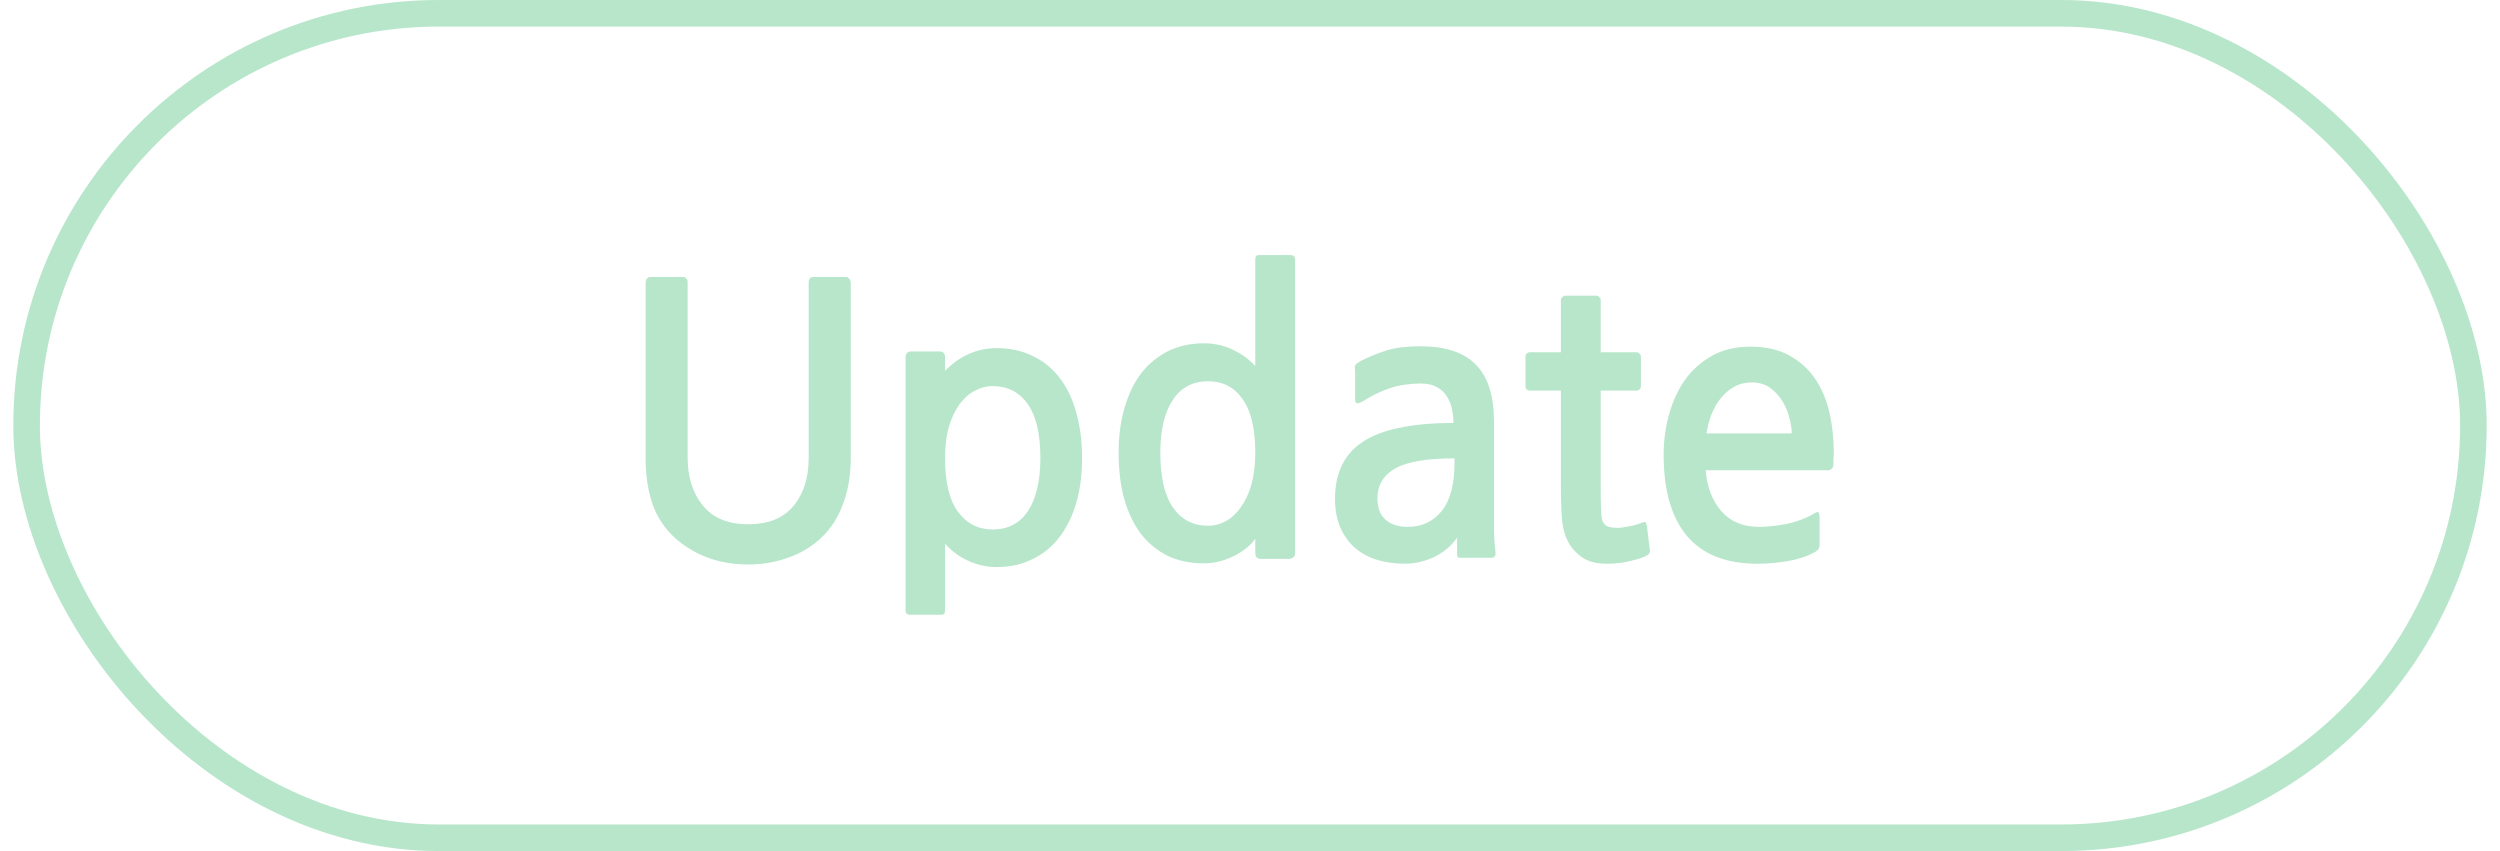<svg width="94" height="32" viewBox="0 0 94 32" fill="none" xmlns="http://www.w3.org/2000/svg">
<rect x="1" y="0.5" width="92" height="31" rx="15.5" stroke="#B7E6CB"/>
<path d="M30.658 20.412C30.313 20.683 29.925 20.883 29.496 21.014C29.076 21.154 28.619 21.224 28.124 21.224C27.153 21.224 26.313 20.953 25.604 20.412C25.137 20.057 24.797 19.614 24.582 19.082C24.377 18.541 24.274 17.92 24.274 17.22V10.626C24.274 10.579 24.288 10.533 24.316 10.486C24.353 10.439 24.395 10.416 24.442 10.416H25.688C25.735 10.416 25.772 10.435 25.8 10.472C25.837 10.509 25.856 10.551 25.856 10.598V17.22C25.856 17.948 26.047 18.545 26.43 19.012C26.813 19.479 27.377 19.712 28.124 19.712C28.889 19.712 29.459 19.483 29.832 19.026C30.215 18.569 30.406 17.967 30.406 17.22V10.598C30.406 10.551 30.42 10.509 30.448 10.472C30.485 10.435 30.527 10.416 30.574 10.416H31.82C31.867 10.416 31.904 10.439 31.932 10.486C31.969 10.533 31.988 10.579 31.988 10.626V17.22C31.988 17.911 31.876 18.527 31.652 19.068C31.437 19.609 31.106 20.057 30.658 20.412ZM37.48 21.322C37.106 21.322 36.747 21.243 36.402 21.084C36.056 20.925 35.767 20.711 35.534 20.44V22.932C35.534 23.007 35.525 23.053 35.506 23.072C35.487 23.1 35.445 23.114 35.38 23.114H34.218C34.162 23.114 34.12 23.1 34.092 23.072C34.064 23.053 34.05 23.007 34.05 22.932V13.44C34.05 13.291 34.12 13.216 34.26 13.216H35.338C35.468 13.216 35.534 13.291 35.534 13.44V13.944C35.795 13.673 36.089 13.463 36.416 13.314C36.742 13.165 37.097 13.09 37.48 13.09C37.984 13.09 38.432 13.188 38.824 13.384C39.225 13.571 39.561 13.841 39.832 14.196C40.112 14.551 40.322 14.985 40.462 15.498C40.611 16.011 40.686 16.59 40.686 17.234C40.686 17.859 40.611 18.424 40.462 18.928C40.312 19.432 40.098 19.861 39.818 20.216C39.547 20.571 39.211 20.841 38.81 21.028C38.418 21.224 37.974 21.322 37.48 21.322ZM37.326 14.518C37.083 14.518 36.855 14.579 36.64 14.7C36.425 14.812 36.234 14.985 36.066 15.218C35.907 15.442 35.776 15.722 35.674 16.058C35.581 16.394 35.534 16.781 35.534 17.22C35.534 18.135 35.697 18.811 36.024 19.25C36.35 19.689 36.785 19.908 37.326 19.908C37.904 19.908 38.348 19.675 38.656 19.208C38.964 18.741 39.118 18.079 39.118 17.22C39.118 16.315 38.959 15.638 38.642 15.19C38.325 14.742 37.886 14.518 37.326 14.518ZM47.408 21.014C47.268 21.014 47.198 20.939 47.198 20.79V20.258C47.011 20.519 46.736 20.739 46.372 20.916C46.008 21.093 45.639 21.182 45.266 21.182C44.762 21.182 44.309 21.089 43.908 20.902C43.516 20.706 43.18 20.431 42.9 20.076C42.629 19.712 42.419 19.273 42.27 18.76C42.13 18.247 42.06 17.668 42.06 17.024C42.06 16.399 42.135 15.834 42.284 15.33C42.433 14.817 42.643 14.383 42.914 14.028C43.194 13.673 43.53 13.398 43.922 13.202C44.323 13.006 44.771 12.908 45.266 12.908C45.639 12.908 45.989 12.983 46.316 13.132C46.652 13.281 46.946 13.491 47.198 13.762V9.772C47.198 9.697 47.207 9.651 47.226 9.632C47.254 9.604 47.301 9.59 47.366 9.59H48.514C48.635 9.59 48.696 9.651 48.696 9.772V20.79C48.696 20.865 48.673 20.921 48.626 20.958C48.579 20.995 48.528 21.014 48.472 21.014H47.408ZM45.42 14.336C44.841 14.336 44.398 14.574 44.09 15.05C43.782 15.517 43.628 16.175 43.628 17.024C43.628 17.939 43.787 18.625 44.104 19.082C44.421 19.539 44.86 19.768 45.42 19.768C45.663 19.768 45.891 19.707 46.106 19.586C46.321 19.465 46.507 19.287 46.666 19.054C46.834 18.821 46.965 18.536 47.058 18.2C47.151 17.855 47.198 17.463 47.198 17.024C47.198 16.119 47.039 15.447 46.722 15.008C46.414 14.56 45.98 14.336 45.42 14.336ZM54.942 20.972C54.877 20.972 54.835 20.967 54.816 20.958C54.798 20.939 54.788 20.902 54.788 20.846V20.216C54.555 20.543 54.256 20.79 53.892 20.958C53.538 21.117 53.178 21.196 52.814 21.196C52.432 21.196 52.077 21.145 51.75 21.042C51.433 20.939 51.158 20.785 50.924 20.58C50.7 20.375 50.523 20.123 50.392 19.824C50.262 19.516 50.196 19.161 50.196 18.76C50.196 18.284 50.28 17.869 50.448 17.514C50.616 17.15 50.878 16.851 51.232 16.618C51.596 16.375 52.058 16.198 52.618 16.086C53.178 15.965 53.855 15.904 54.648 15.904C54.648 15.727 54.63 15.549 54.592 15.372C54.555 15.195 54.49 15.036 54.396 14.896C54.312 14.756 54.191 14.644 54.032 14.56C53.874 14.467 53.673 14.42 53.43 14.42C53.01 14.42 52.628 14.476 52.282 14.588C51.946 14.7 51.629 14.849 51.33 15.036C51.181 15.129 51.078 15.171 51.022 15.162C50.976 15.153 50.952 15.101 50.952 15.008V13.944C50.952 13.907 50.948 13.869 50.938 13.832C50.938 13.785 50.948 13.748 50.966 13.72C50.994 13.683 51.064 13.631 51.176 13.566C51.494 13.407 51.816 13.277 52.142 13.174C52.478 13.071 52.898 13.02 53.402 13.02C54.345 13.02 55.04 13.249 55.488 13.706C55.946 14.163 56.174 14.882 56.174 15.862V19.18C56.174 19.441 56.174 19.717 56.174 20.006C56.184 20.286 56.202 20.533 56.23 20.748C56.249 20.897 56.198 20.972 56.076 20.972H54.942ZM54.69 17.234C53.654 17.234 52.912 17.36 52.464 17.612C52.016 17.864 51.792 18.242 51.792 18.746C51.792 19.101 51.895 19.367 52.1 19.544C52.306 19.721 52.581 19.81 52.926 19.81C53.458 19.81 53.883 19.614 54.2 19.222C54.527 18.83 54.69 18.219 54.69 17.388V17.234ZM61.965 20.86C61.835 20.944 61.625 21.019 61.335 21.084C61.055 21.159 60.752 21.196 60.425 21.196C60.033 21.196 59.721 21.117 59.487 20.958C59.254 20.79 59.081 20.599 58.969 20.384C58.839 20.141 58.759 19.857 58.731 19.53C58.703 19.203 58.689 18.76 58.689 18.2V14.686H57.527C57.481 14.686 57.439 14.672 57.401 14.644C57.373 14.607 57.359 14.565 57.359 14.518V13.412C57.359 13.365 57.373 13.328 57.401 13.3C57.439 13.263 57.481 13.244 57.527 13.244H58.689V11.284C58.689 11.237 58.708 11.2 58.745 11.172C58.783 11.135 58.825 11.116 58.871 11.116H60.005C60.061 11.116 60.103 11.135 60.131 11.172C60.169 11.2 60.187 11.237 60.187 11.284V13.244H61.531C61.578 13.244 61.615 13.263 61.643 13.3C61.681 13.328 61.699 13.365 61.699 13.412V14.518C61.699 14.565 61.681 14.607 61.643 14.644C61.615 14.672 61.578 14.686 61.531 14.686H60.187V18.298C60.187 18.933 60.201 19.334 60.229 19.502C60.267 19.67 60.355 19.773 60.495 19.81C60.635 19.847 60.794 19.857 60.971 19.838C61.093 19.819 61.228 19.796 61.377 19.768C61.527 19.731 61.657 19.689 61.769 19.642C61.816 19.623 61.849 19.623 61.867 19.642C61.886 19.651 61.905 19.693 61.923 19.768L62.035 20.692C62.045 20.757 62.021 20.813 61.965 20.86ZM68.937 17.458C68.937 17.533 68.914 17.589 68.867 17.626C68.83 17.663 68.788 17.682 68.741 17.682H64.135C64.182 18.307 64.378 18.821 64.723 19.222C65.069 19.614 65.54 19.81 66.137 19.81C66.445 19.81 66.795 19.773 67.187 19.698C67.579 19.614 67.939 19.474 68.265 19.278C68.331 19.241 68.373 19.245 68.391 19.292C68.41 19.339 68.419 19.399 68.419 19.474V20.44C68.419 20.524 68.405 20.589 68.377 20.636C68.349 20.683 68.293 20.729 68.209 20.776C67.929 20.925 67.598 21.033 67.215 21.098C66.842 21.163 66.459 21.196 66.067 21.196C64.91 21.196 64.032 20.851 63.435 20.16C62.847 19.46 62.553 18.438 62.553 17.094C62.553 16.59 62.618 16.095 62.749 15.61C62.88 15.125 63.076 14.691 63.337 14.308C63.608 13.925 63.949 13.617 64.359 13.384C64.77 13.151 65.255 13.034 65.815 13.034C66.385 13.034 66.865 13.141 67.257 13.356C67.659 13.571 67.985 13.86 68.237 14.224C68.489 14.588 68.671 15.013 68.783 15.498C68.895 15.983 68.951 16.501 68.951 17.052C68.951 17.117 68.947 17.192 68.937 17.276C68.937 17.36 68.937 17.421 68.937 17.458ZM65.871 14.378C65.619 14.378 65.395 14.434 65.199 14.546C65.003 14.658 64.835 14.803 64.695 14.98C64.555 15.157 64.439 15.363 64.345 15.596C64.261 15.829 64.201 16.063 64.163 16.296H67.369C67.369 16.109 67.337 15.904 67.271 15.68C67.215 15.456 67.126 15.251 67.005 15.064C66.884 14.868 66.73 14.705 66.543 14.574C66.356 14.443 66.132 14.378 65.871 14.378Z" fill="#B7E6CB"/>
</svg>
